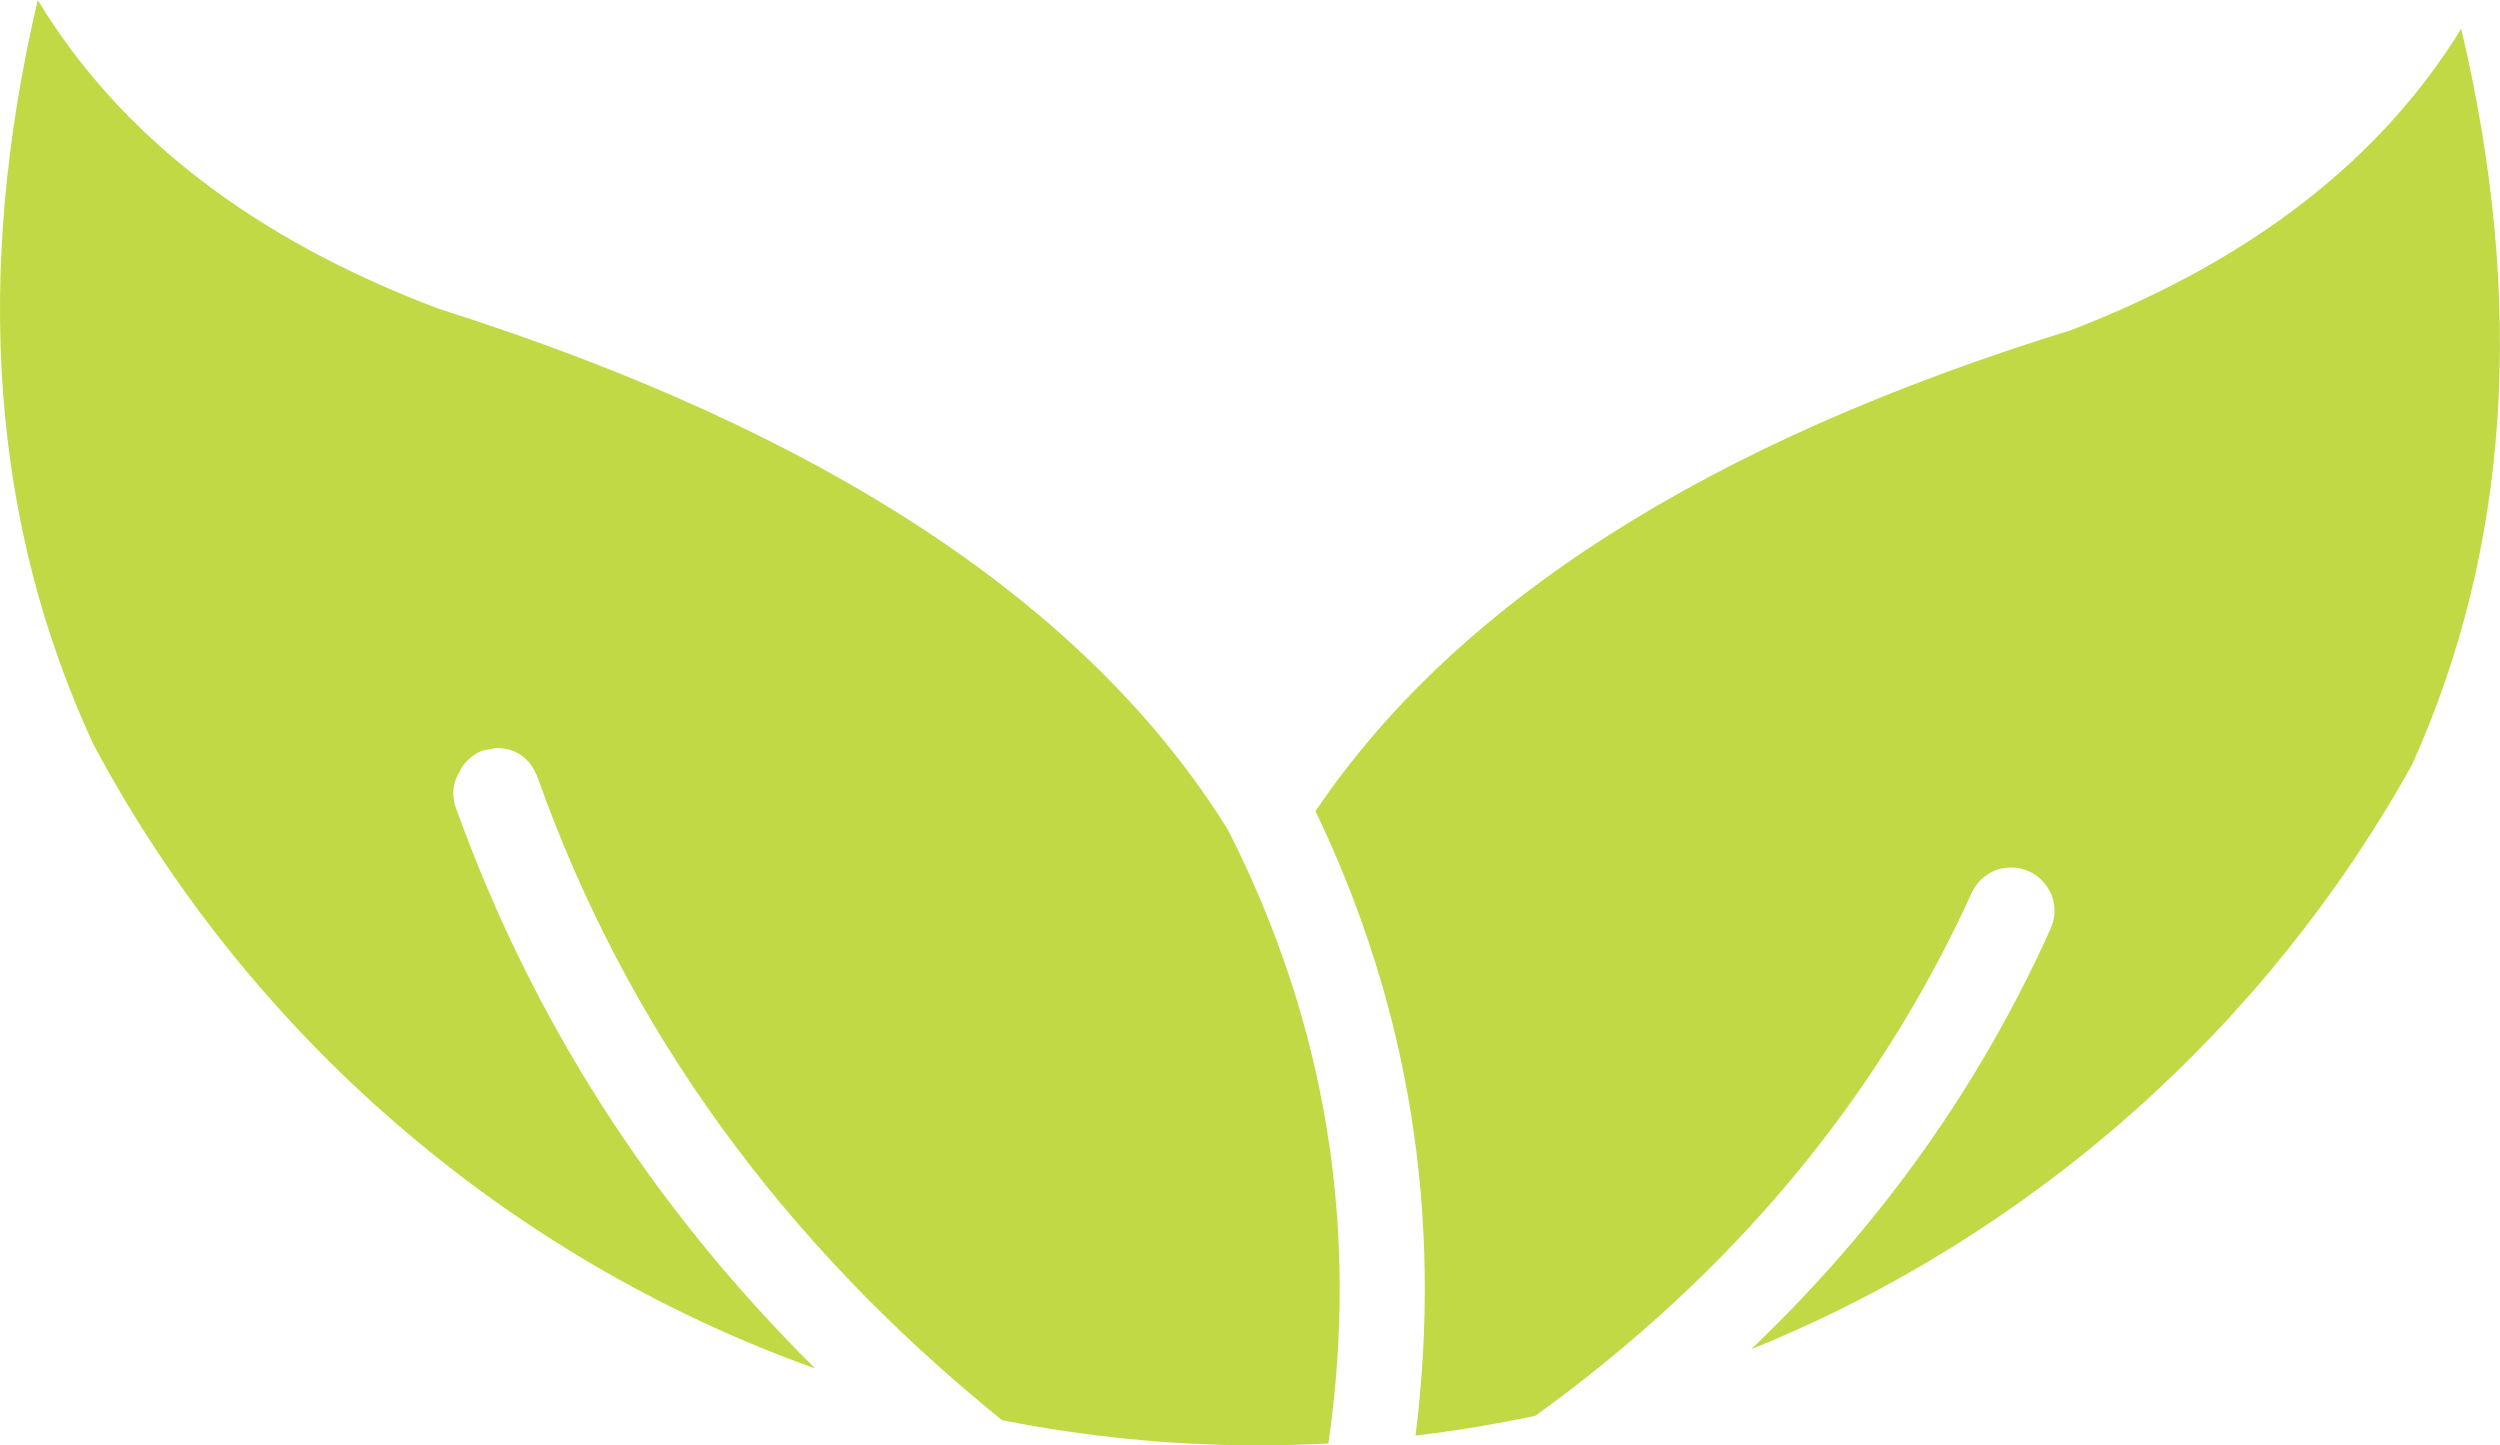<svg version="1.1" id="图层_1" x="0px" y="0px" width="58.643px" height="33.902px" viewBox="0 0 58.643 33.902" enable-background="new 0 0 58.643 33.902" xml:space="preserve" xmlns="http://www.w3.org/2000/svg" xmlns:xlink="http://www.w3.org/1999/xlink" xmlns:xml="http://www.w3.org/XML/1998/namespace">
  <path fill="#C1D945" d="M28.804,19.465c-3.277-5.275-9.451-9.351-18.522-12.225C5.947,5.602,2.815,3.188,0.885,0
	c-1.517,6.481-1.083,12.293,1.297,17.442C5.782,24.209,11.822,29.488,19.12,32.1c-3.838-3.81-6.652-8.199-8.435-13.175
	c-0.089-0.27-0.067-0.525,0.066-0.774c0.112-0.244,0.291-0.426,0.539-0.537l0.337-0.068c0.473,0,0.797,0.226,0.978,0.674
	c2.084,5.882,5.724,10.908,10.9,15.093c1.946,0.385,3.953,0.591,6.01,0.591c0.552,0,1.1-0.016,1.645-0.044
	C31.893,28.801,31.11,24.004,28.804,19.465z M57.733,0.675c-1.908,3.098-4.962,5.455-9.16,7.072
	c-8.509,2.626-14.414,6.386-17.715,11.281c2.209,4.603,2.988,9.484,2.347,14.646c0.95-0.112,1.891-0.268,2.812-0.465
	c4.608-3.328,8.021-7.412,10.233-12.263c0.112-0.247,0.302-0.426,0.572-0.538c0.27-0.09,0.528-0.078,0.773,0.033
	c0.247,0.113,0.427,0.305,0.539,0.572c0.09,0.271,0.078,0.527-0.033,0.774c-1.673,3.713-4.019,6.998-7.024,9.862
	c6.6-2.67,12.076-7.548,15.506-13.718C58.864,12.864,59.252,7.111,57.733,0.675z" class="color c1"/>
</svg>